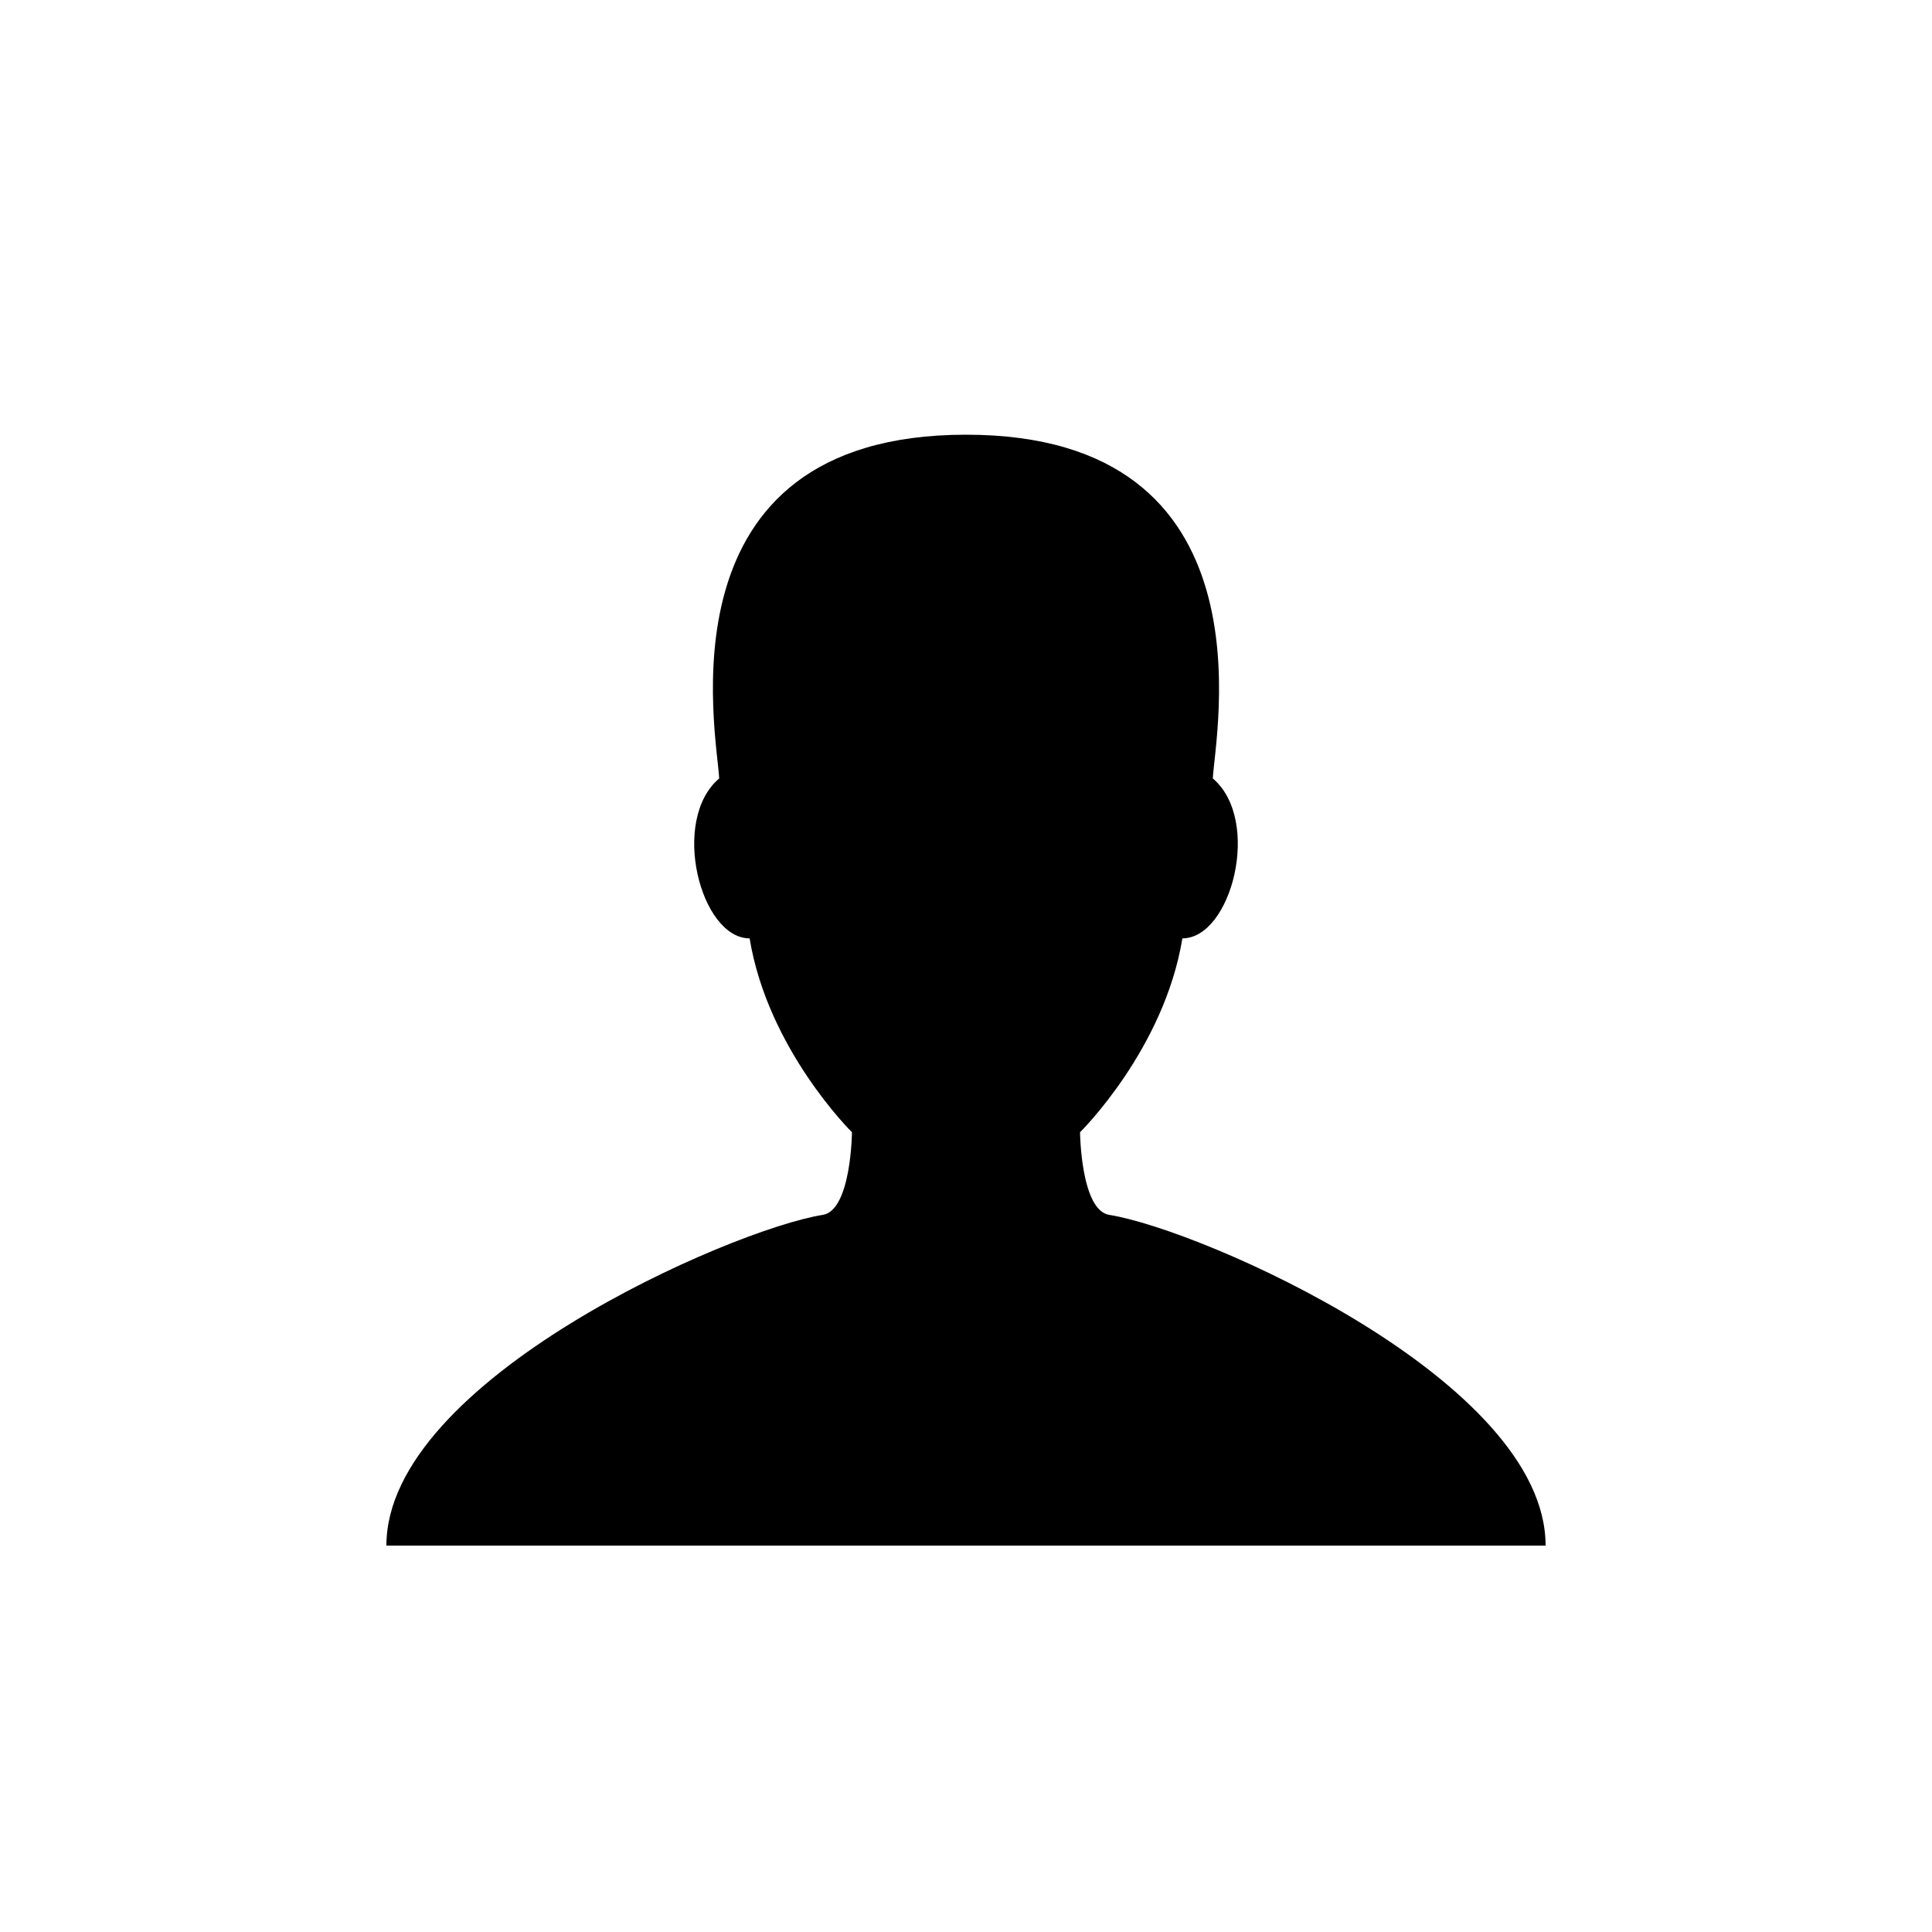 <?xml version="1.0" encoding="UTF-8" standalone="no"?>
<svg width="40px" height="40px" viewBox="0 0 40 40" version="1.1" xmlns="http://www.w3.org/2000/svg" xmlns:xlink="http://www.w3.org/1999/xlink" xmlns:sketch="http://www.bohemiancoding.com/sketch/ns">
    <!-- Generator: Sketch 3.3.3 (12072) - http://www.bohemiancoding.com/sketch -->
    <title>user</title>
    <desc>Created with Sketch.</desc>
    <defs></defs>
    <g id="__icons" stroke="none" stroke-width="1" fill-rule="evenodd" sketch:type="MSPage">
        <g id="user" sketch:type="MSArtboardGroup">
            <path d="M22.967,25.153 C22.376,25.061 22.361,23.442 22.361,23.442 C22.361,23.442 24.102,21.731 24.48,19.428 C25.498,19.428 26.128,16.98 25.11,16.117 C25.154,15.211 26.419,9 20,9 C13.576,9 14.846,15.211 14.89,16.117 C13.872,16.98 14.502,19.428 15.52,19.428 C15.898,21.731 17.639,23.442 17.639,23.442 C17.639,23.442 17.624,25.061 17.033,25.153 C15.127,25.456 8,28.579 8,32 L32,32 C32,28.579 24.878,25.456 22.967,25.153 L22.967,25.153 L22.967,25.153 Z" sketch:type="MSShapeGroup"></path>
        </g>
    </g>
</svg>
